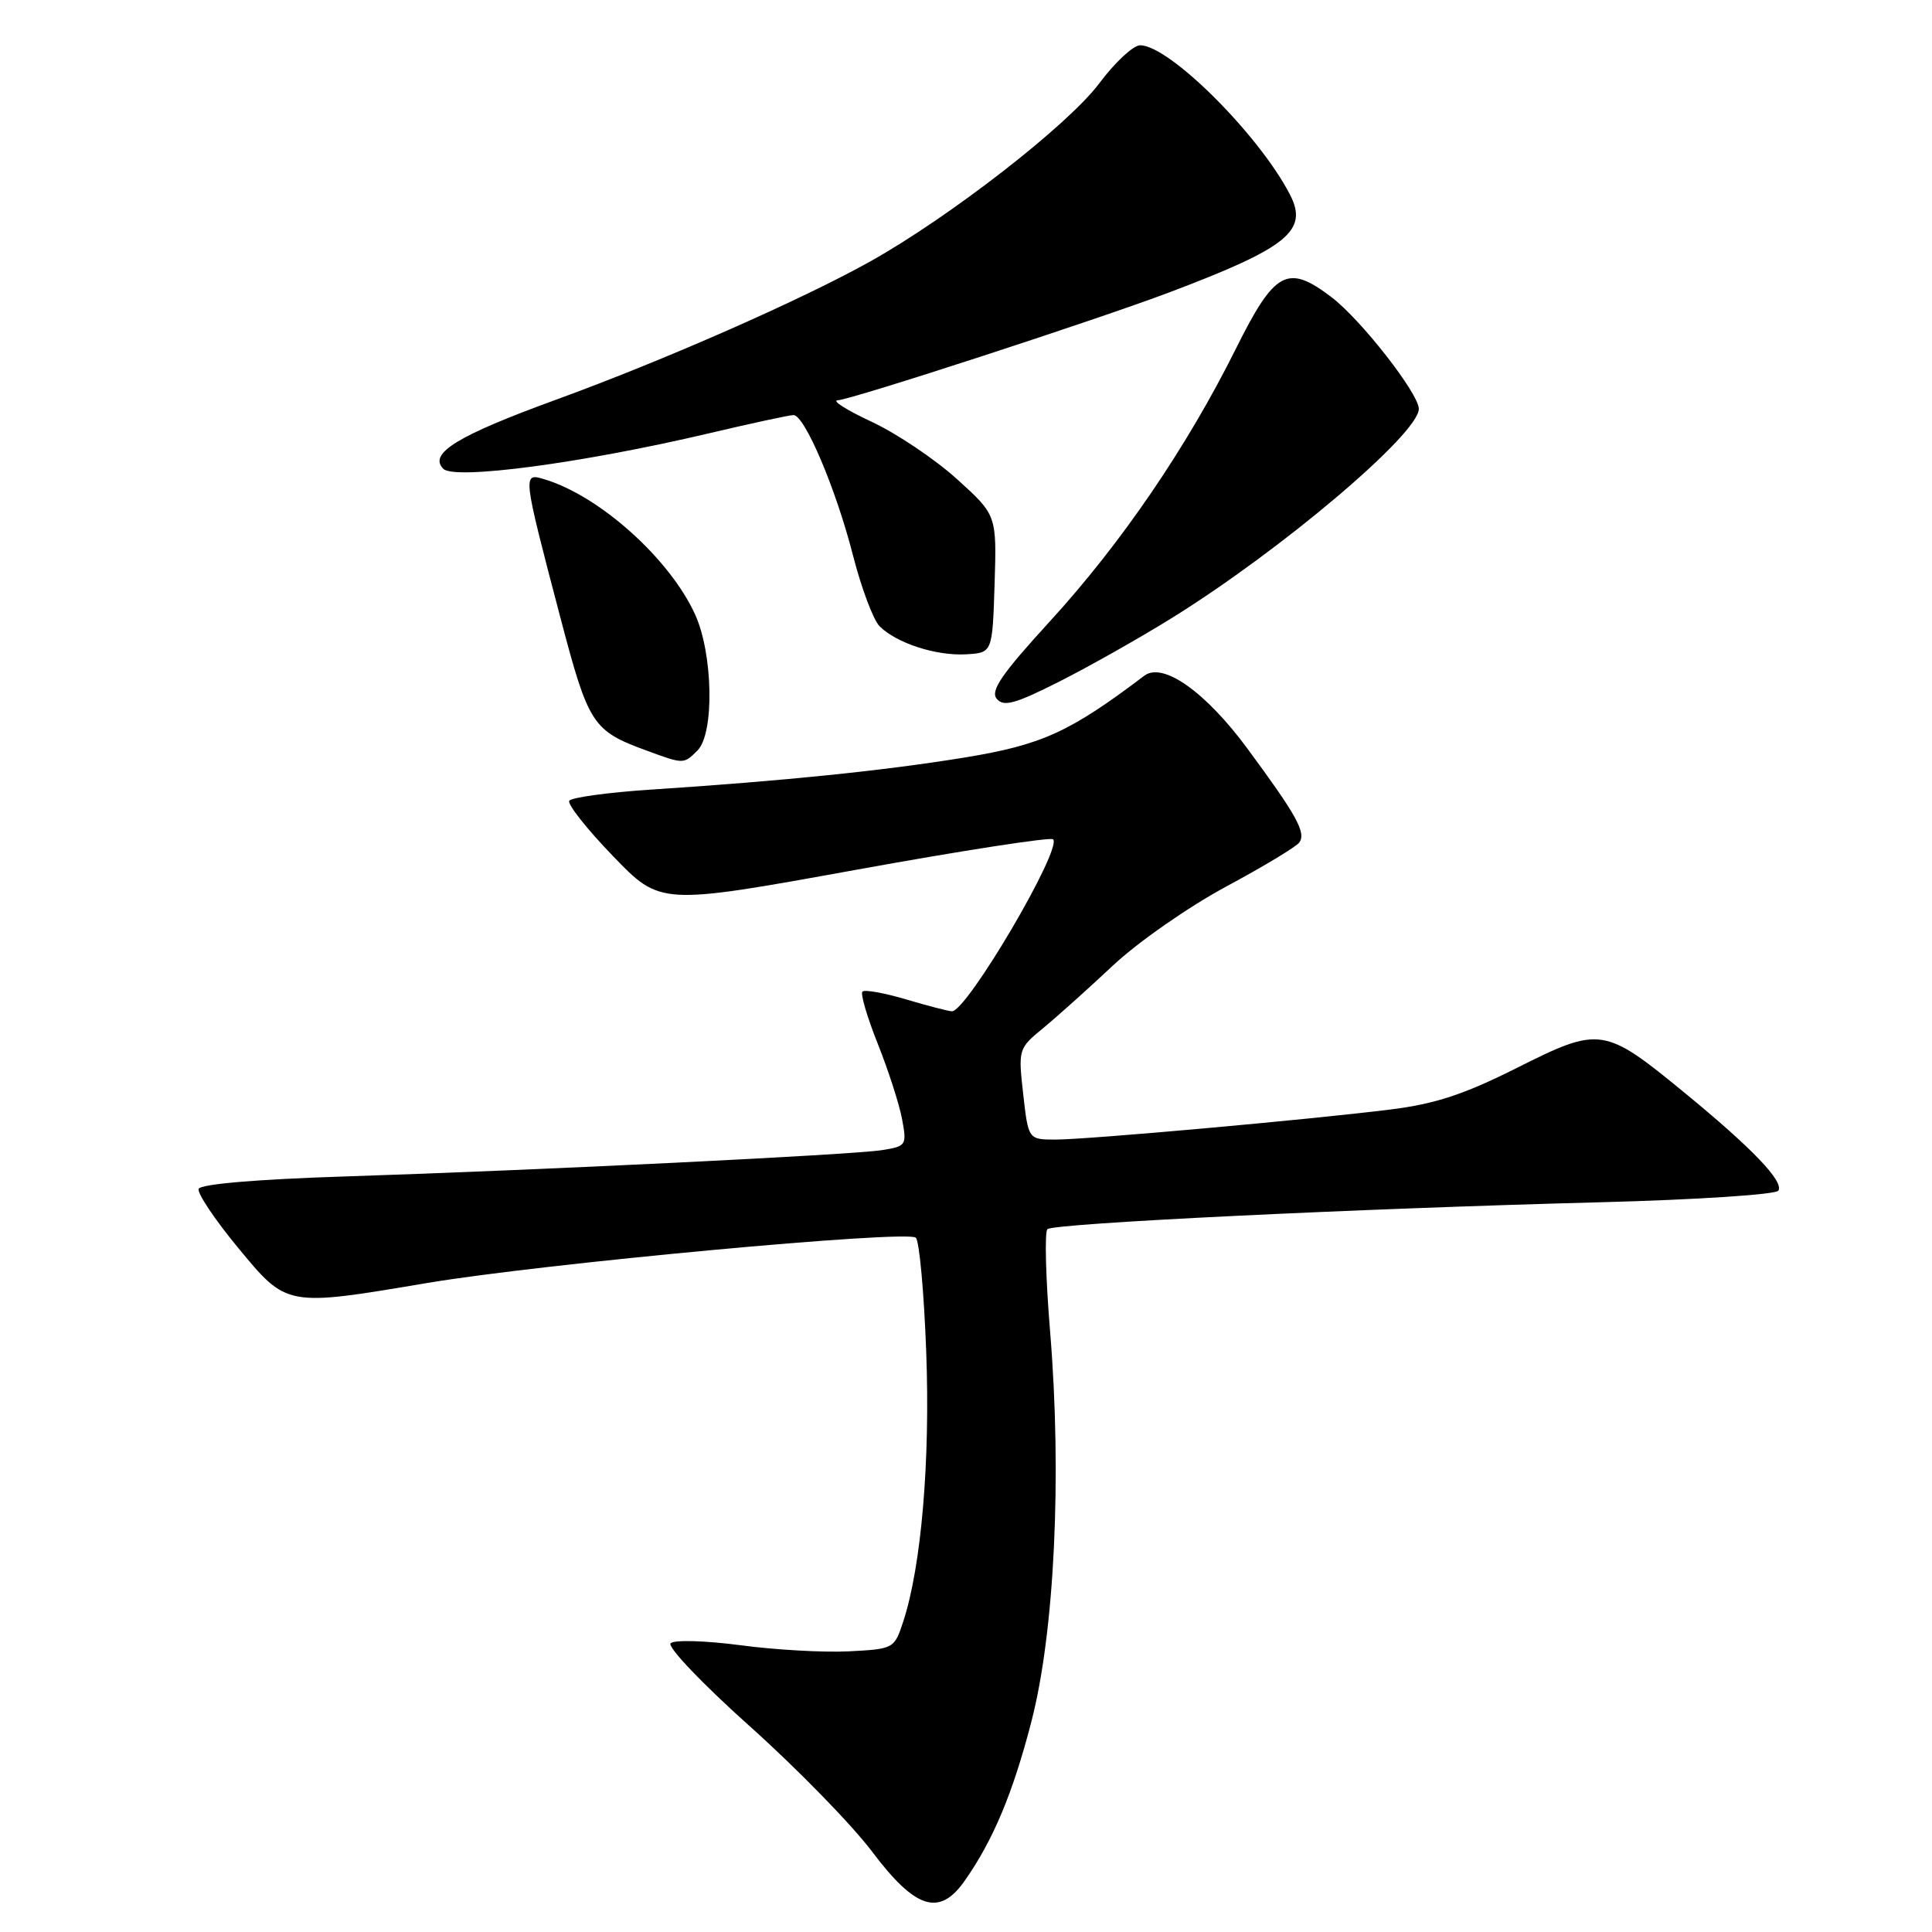 <?xml version="1.0" encoding="UTF-8" standalone="no"?>
<!DOCTYPE svg PUBLIC "-//W3C//DTD SVG 1.1//EN" "http://www.w3.org/Graphics/SVG/1.1/DTD/svg11.dtd" >
<svg xmlns="http://www.w3.org/2000/svg" xmlns:xlink="http://www.w3.org/1999/xlink" version="1.1" viewBox="0 0 256 256">
 <g >
 <path fill="currentColor"
d=" M 127.80 249.25 C 131.58 243.89 134.22 237.59 136.67 228.10 C 139.73 216.28 140.72 195.66 139.15 176.51 C 138.56 169.37 138.40 163.23 138.79 162.87 C 139.62 162.10 179.64 160.15 212.28 159.30 C 224.81 158.97 235.33 158.28 235.64 157.77 C 236.39 156.55 232.24 152.21 223.28 144.85 C 212.57 136.05 212.02 135.97 201.06 141.47 C 193.98 145.03 190.16 146.28 184.20 147.02 C 173.18 148.39 144.15 150.99 139.88 151.00 C 136.26 151.00 136.26 151.00 135.58 144.98 C 134.91 139.05 134.95 138.92 138.20 136.25 C 140.01 134.76 144.20 131.01 147.50 127.91 C 150.80 124.82 157.55 120.12 162.50 117.46 C 167.45 114.80 171.81 112.17 172.18 111.62 C 173.07 110.30 171.81 108.03 165.31 99.22 C 159.74 91.66 154.09 87.67 151.62 89.54 C 141.74 97.02 138.04 98.70 127.85 100.37 C 117.13 102.12 103.93 103.47 86.21 104.63 C 80.56 105.00 75.70 105.67 75.43 106.11 C 75.16 106.55 77.76 109.85 81.22 113.43 C 87.50 119.95 87.50 119.95 113.23 115.29 C 127.38 112.72 139.22 110.89 139.54 111.21 C 140.80 112.46 128.13 134.00 126.14 134.00 C 125.71 134.00 122.99 133.29 120.08 132.43 C 117.18 131.57 114.57 131.10 114.28 131.39 C 113.99 131.68 114.90 134.77 116.29 138.26 C 117.69 141.76 119.14 146.25 119.52 148.24 C 120.18 151.76 120.10 151.89 116.85 152.40 C 112.79 153.03 71.62 155.05 45.58 155.89 C 33.91 156.27 26.53 156.90 26.32 157.54 C 26.13 158.11 28.46 161.60 31.51 165.29 C 38.03 173.19 37.86 173.16 56.62 170.00 C 71.87 167.44 120.24 162.95 121.35 164.00 C 121.82 164.44 122.44 171.26 122.73 179.15 C 123.27 193.58 122.08 207.52 119.70 214.81 C 118.51 218.46 118.44 218.50 112.50 218.81 C 109.20 218.98 102.72 218.62 98.11 218.00 C 93.47 217.39 89.33 217.27 88.86 217.74 C 88.39 218.21 93.08 223.13 99.34 228.73 C 105.57 234.30 112.88 241.79 115.58 245.38 C 121.30 252.97 124.47 253.98 127.80 249.25 Z  M 92.43 99.43 C 94.67 97.18 94.49 86.67 92.11 81.43 C 88.75 74.05 79.46 65.70 72.12 63.50 C 69.22 62.63 69.23 62.70 74.25 81.82 C 78.00 96.06 78.49 96.82 85.74 99.48 C 90.62 101.27 90.59 101.27 92.43 99.43 Z  M 155.26 81.90 C 169.77 72.90 188.00 57.47 188.00 54.18 C 188.00 52.16 180.36 42.38 176.46 39.40 C 170.60 34.93 168.92 35.84 163.74 46.25 C 157.24 59.30 148.54 72.04 139.08 82.37 C 132.73 89.31 131.20 91.54 132.07 92.59 C 132.98 93.69 134.48 93.28 140.29 90.35 C 144.20 88.38 150.94 84.58 155.26 81.90 Z  M 131.79 77.37 C 132.07 68.25 132.07 68.25 126.79 63.47 C 123.88 60.84 118.80 57.43 115.50 55.89 C 112.20 54.35 110.17 53.07 111.00 53.04 C 112.74 52.98 145.38 42.36 155.00 38.72 C 170.63 32.81 173.40 30.57 170.93 25.79 C 166.83 17.85 154.94 6.00 151.07 6.00 C 150.17 6.00 147.73 8.27 145.66 11.04 C 141.55 16.55 125.87 28.74 115.28 34.66 C 106.21 39.73 87.98 47.75 73.71 52.95 C 60.60 57.73 56.74 60.09 58.74 62.12 C 60.22 63.62 77.15 61.37 93.84 57.44 C 99.52 56.10 104.61 55.00 105.14 55.00 C 106.62 55.00 110.77 64.77 113.02 73.57 C 114.13 77.91 115.72 82.15 116.55 82.98 C 118.79 85.22 124.02 86.92 128.00 86.70 C 131.50 86.50 131.50 86.50 131.79 77.37 Z "/>
</g>
</svg>